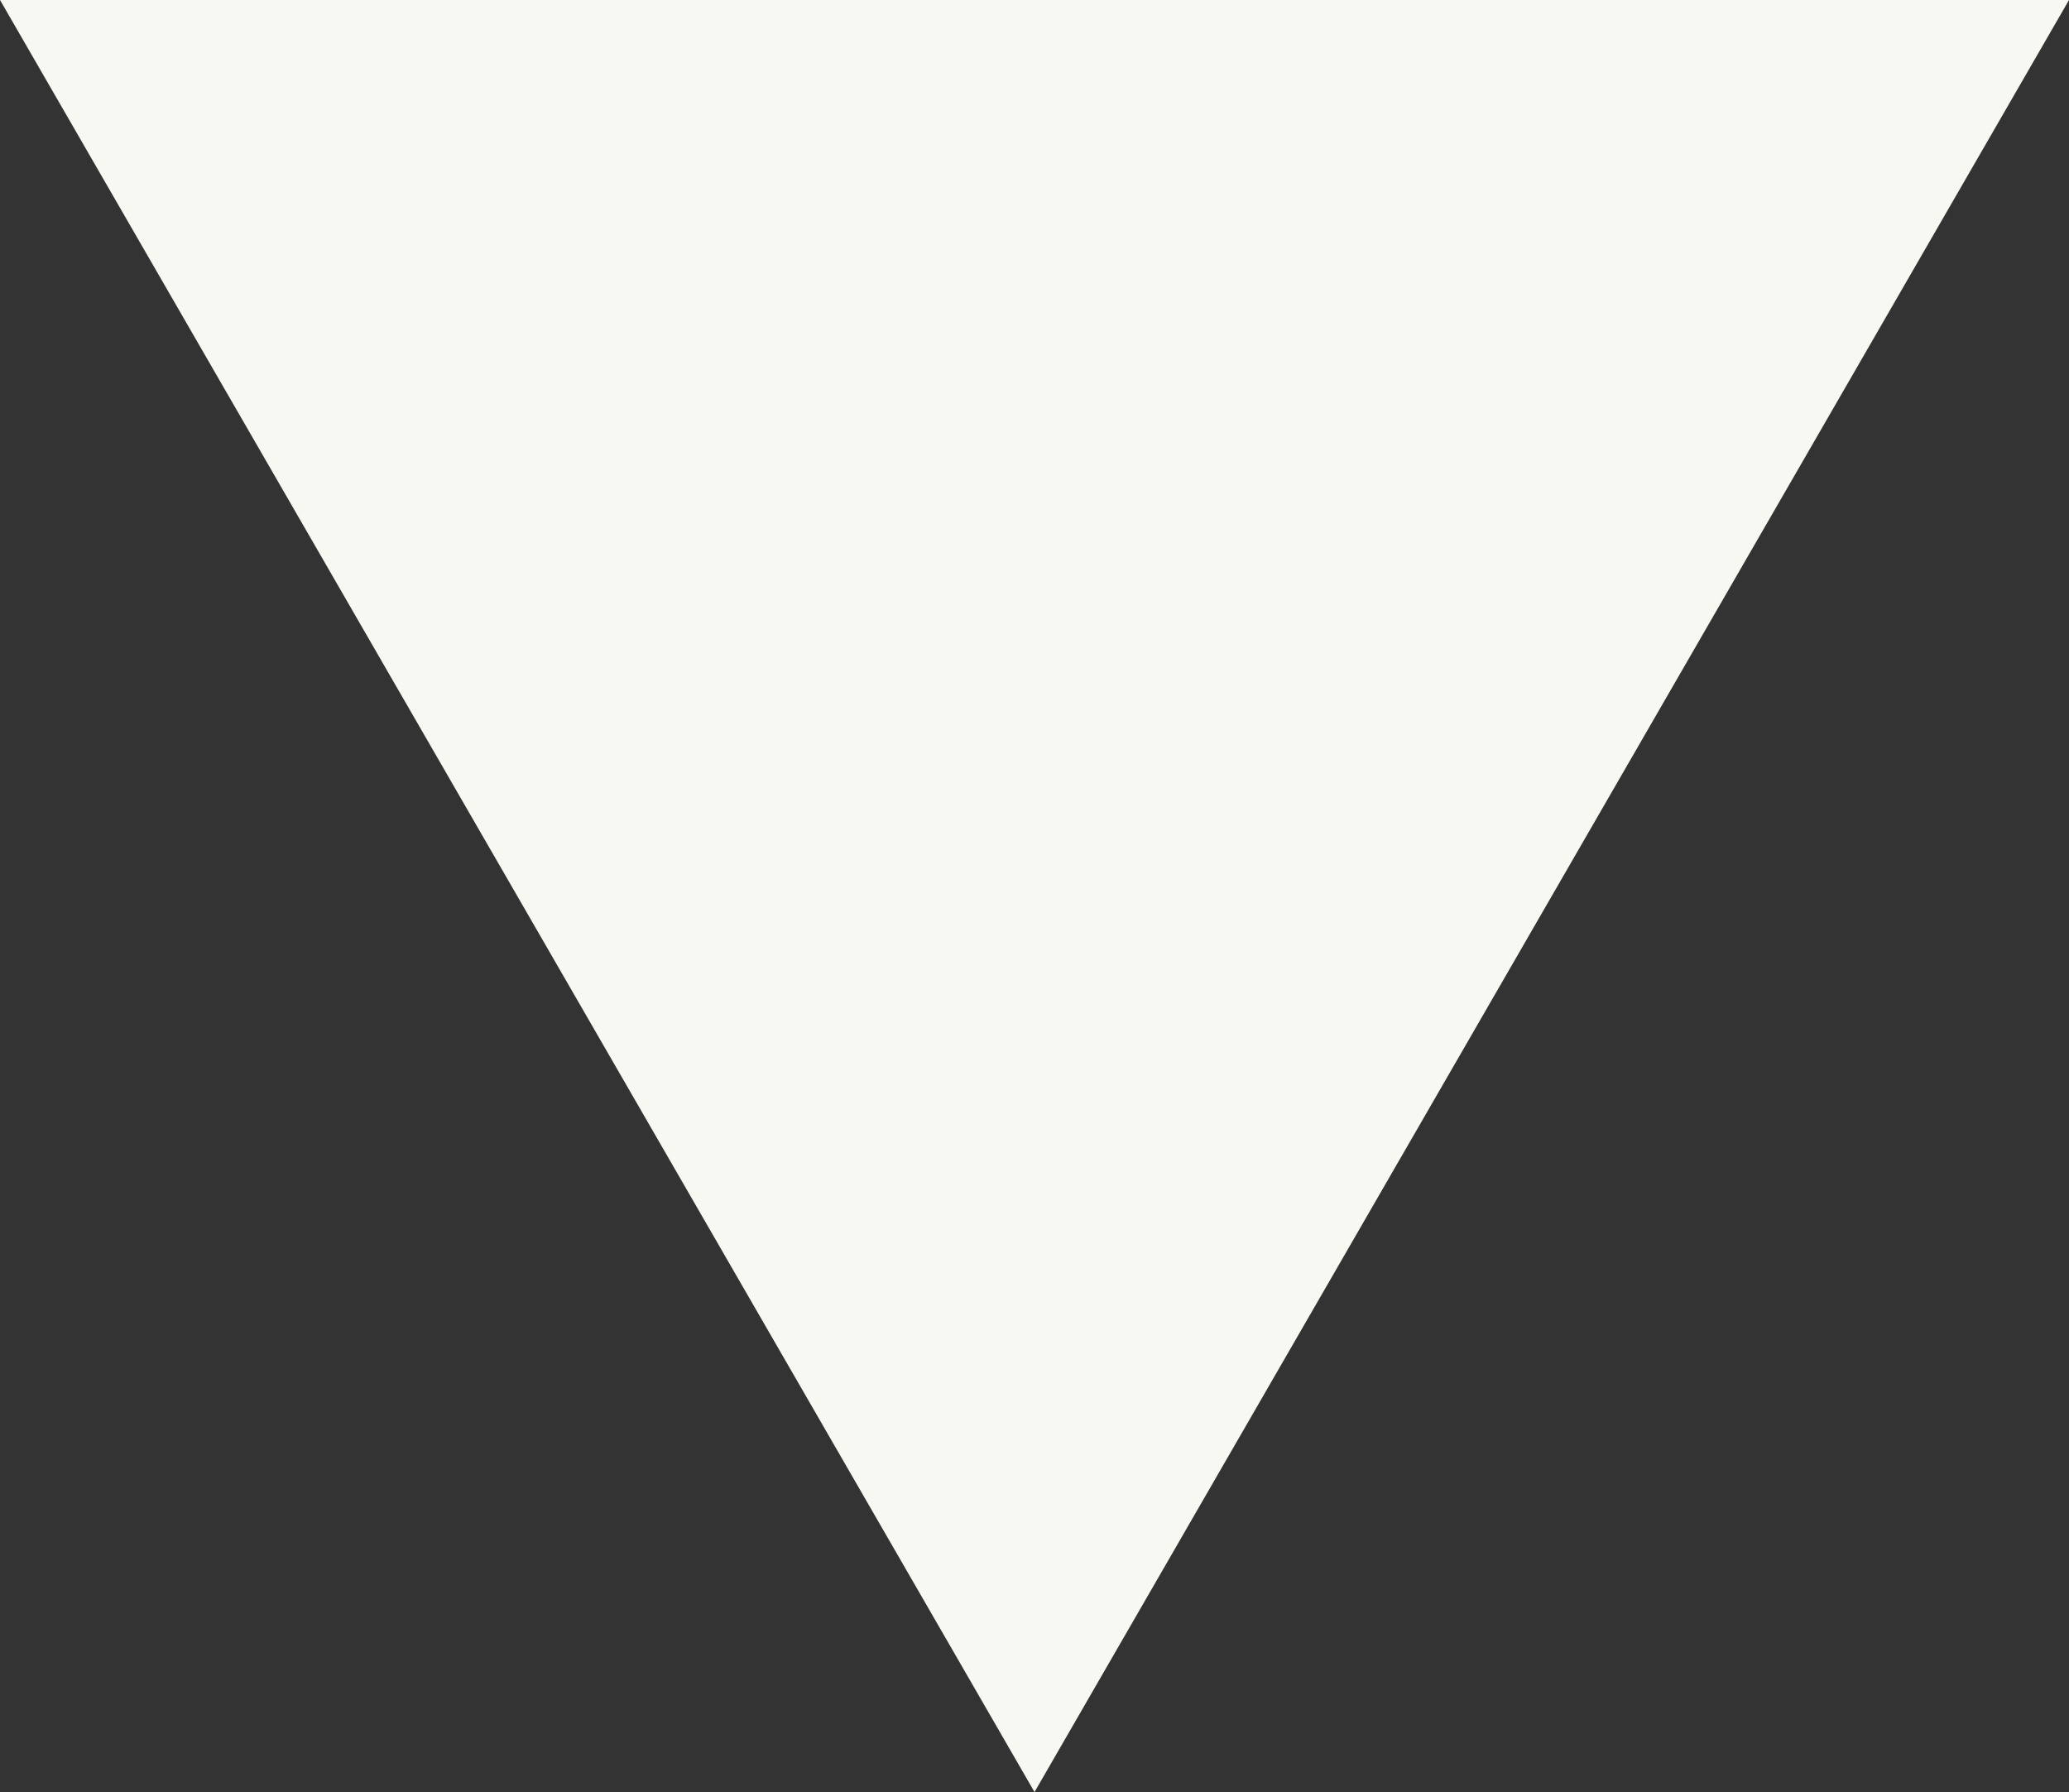 <?xml version="1.0" encoding="UTF-8" standalone="no"?>
<!-- Created with Inkscape (http://www.inkscape.org/) -->

<svg
   width="192.346mm"
   height="166.577mm"
   viewBox="0 0 192.346 166.577"
   version="1.1"
   id="svg5"
   inkscape:version="1.2.2 (732a01da63, 2022-12-09)"
   sodipodi:docname="expanded-dark.svg"
   xmlns:inkscape="http://www.inkscape.org/namespaces/inkscape"
   xmlns:sodipodi="http://sodipodi.sourceforge.net/DTD/sodipodi-0.dtd"
   xmlns="http://www.w3.org/2000/svg"
   xmlns:svg="http://www.w3.org/2000/svg">
  <rect x="0" y="0" width="192.346" height="166.577" fill="#333333" stroke="none"/>
  <sodipodi:namedview
     id="namedview7"
     pagecolor="#ffffff"
     bordercolor="#000000"
     borderopacity="0.25"
     inkscape:showpageshadow="2"
     inkscape:pageopacity="0"
     inkscape:pagecheckerboard="false"
     inkscape:deskcolor="#d1d1d1"
     inkscape:document-units="mm"
     showgrid="false"
     inkscape:zoom="1.829812"
     inkscape:cx="408.51191"
     inkscape:cy="250.02569"
     inkscape:window-width="3840"
     inkscape:window-height="2071"
     inkscape:window-x="-9"
     inkscape:window-y="-9"
     inkscape:window-maximized="1"
     inkscape:current-layer="layer1"
     showborder="false" />
  <defs
     id="defs2" />
  <g
     inkscape:label="Ebene 1"
     inkscape:groupmode="layer"
     id="layer1"
     transform="translate(19.393,-92.107)">
    <path
       sodipodi:type="star"
       style="fill:#f8f8f2;stroke-width:0.265;fill-opacity:1"
       id="path221"
       inkscape:flatsided="true"
       sodipodi:sides="3"
       sodipodi:cx="22.556961"
       sodipodi:cy="100.49416"
       sodipodi:r1="111.05117"
       sodipodi:r2="55.525581"
       sodipodi:arg1="0"
       sodipodi:arg2="1.0471976"
       inkscape:rounded="0"
       inkscape:randomized="0"
       d="m 133.608,100.494 -166.577,96.173 0,-192.346 z"
       inkscape:transform-center-y="27.76279"
       transform="rotate(90,26.1,151.175)" />
  </g>
</svg>
